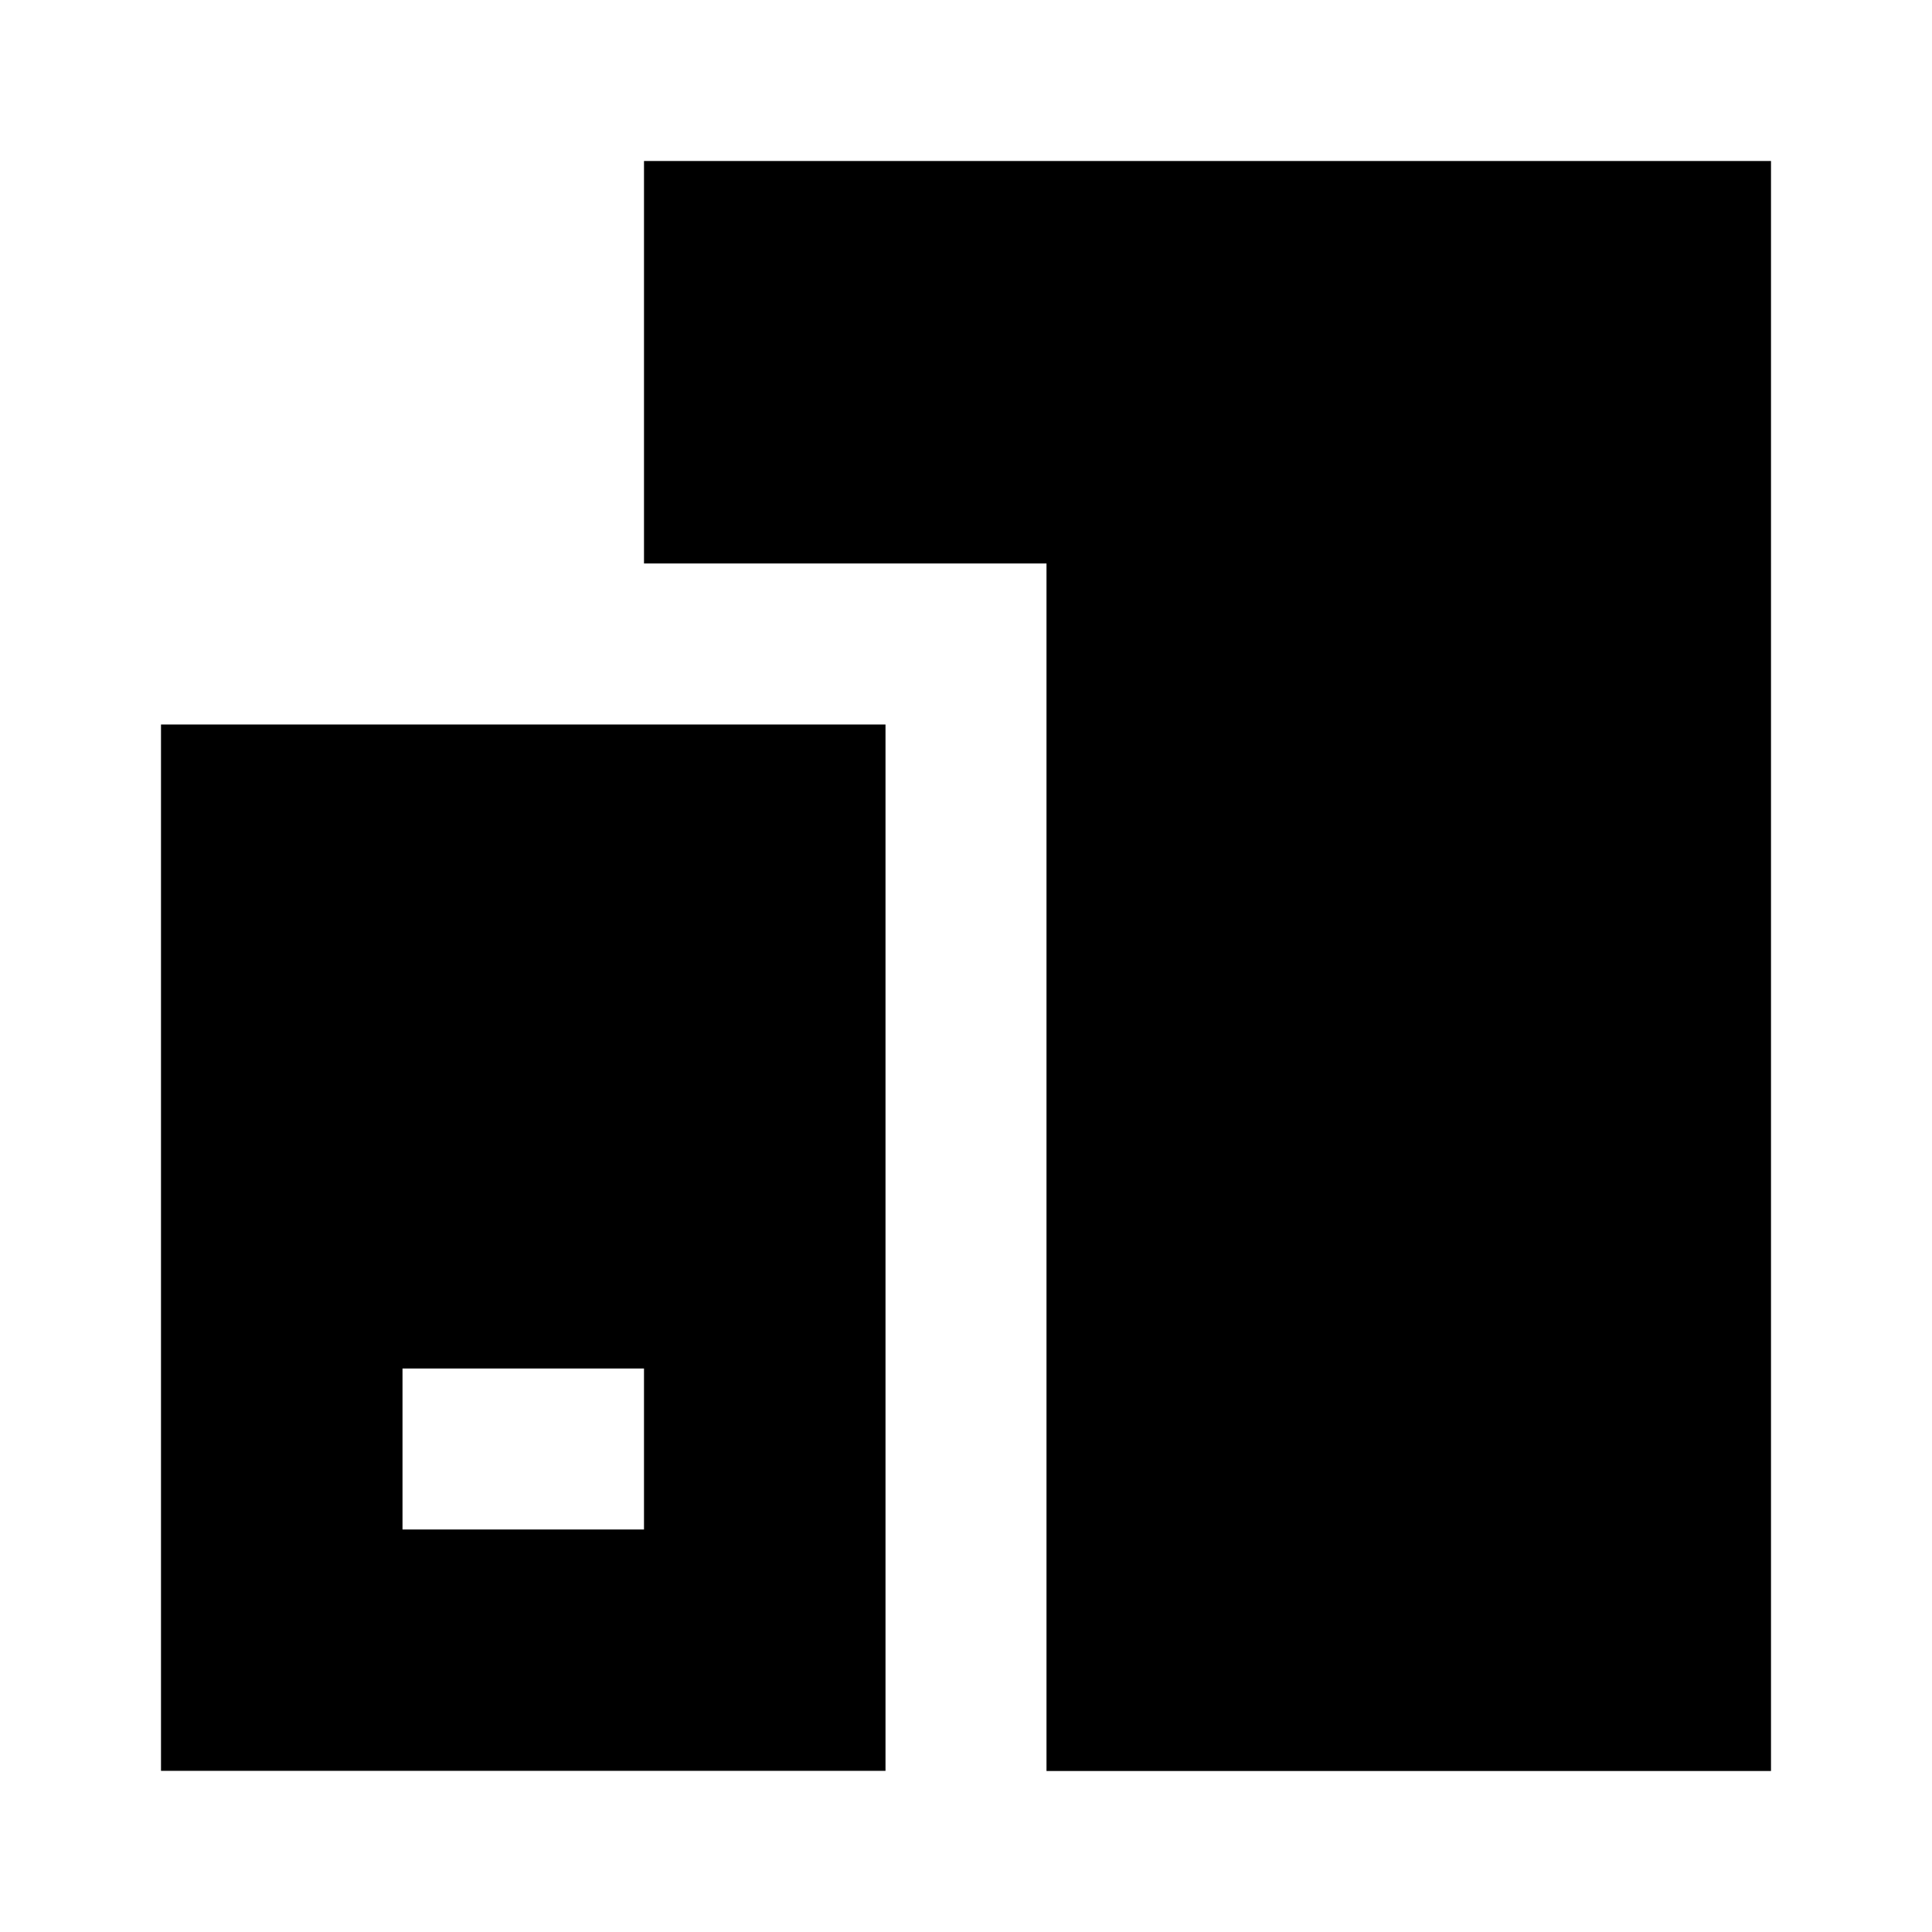 <svg xmlns="http://www.w3.org/2000/svg" width="3em" height="3em" viewBox="0 0 24 24"><path fill="currentColor" d="M22 2H8v5h5v15h9z"/><path fill="currentColor" d="M2 9h9v12.998H2zm3 8v2h3v-2z"/></svg>